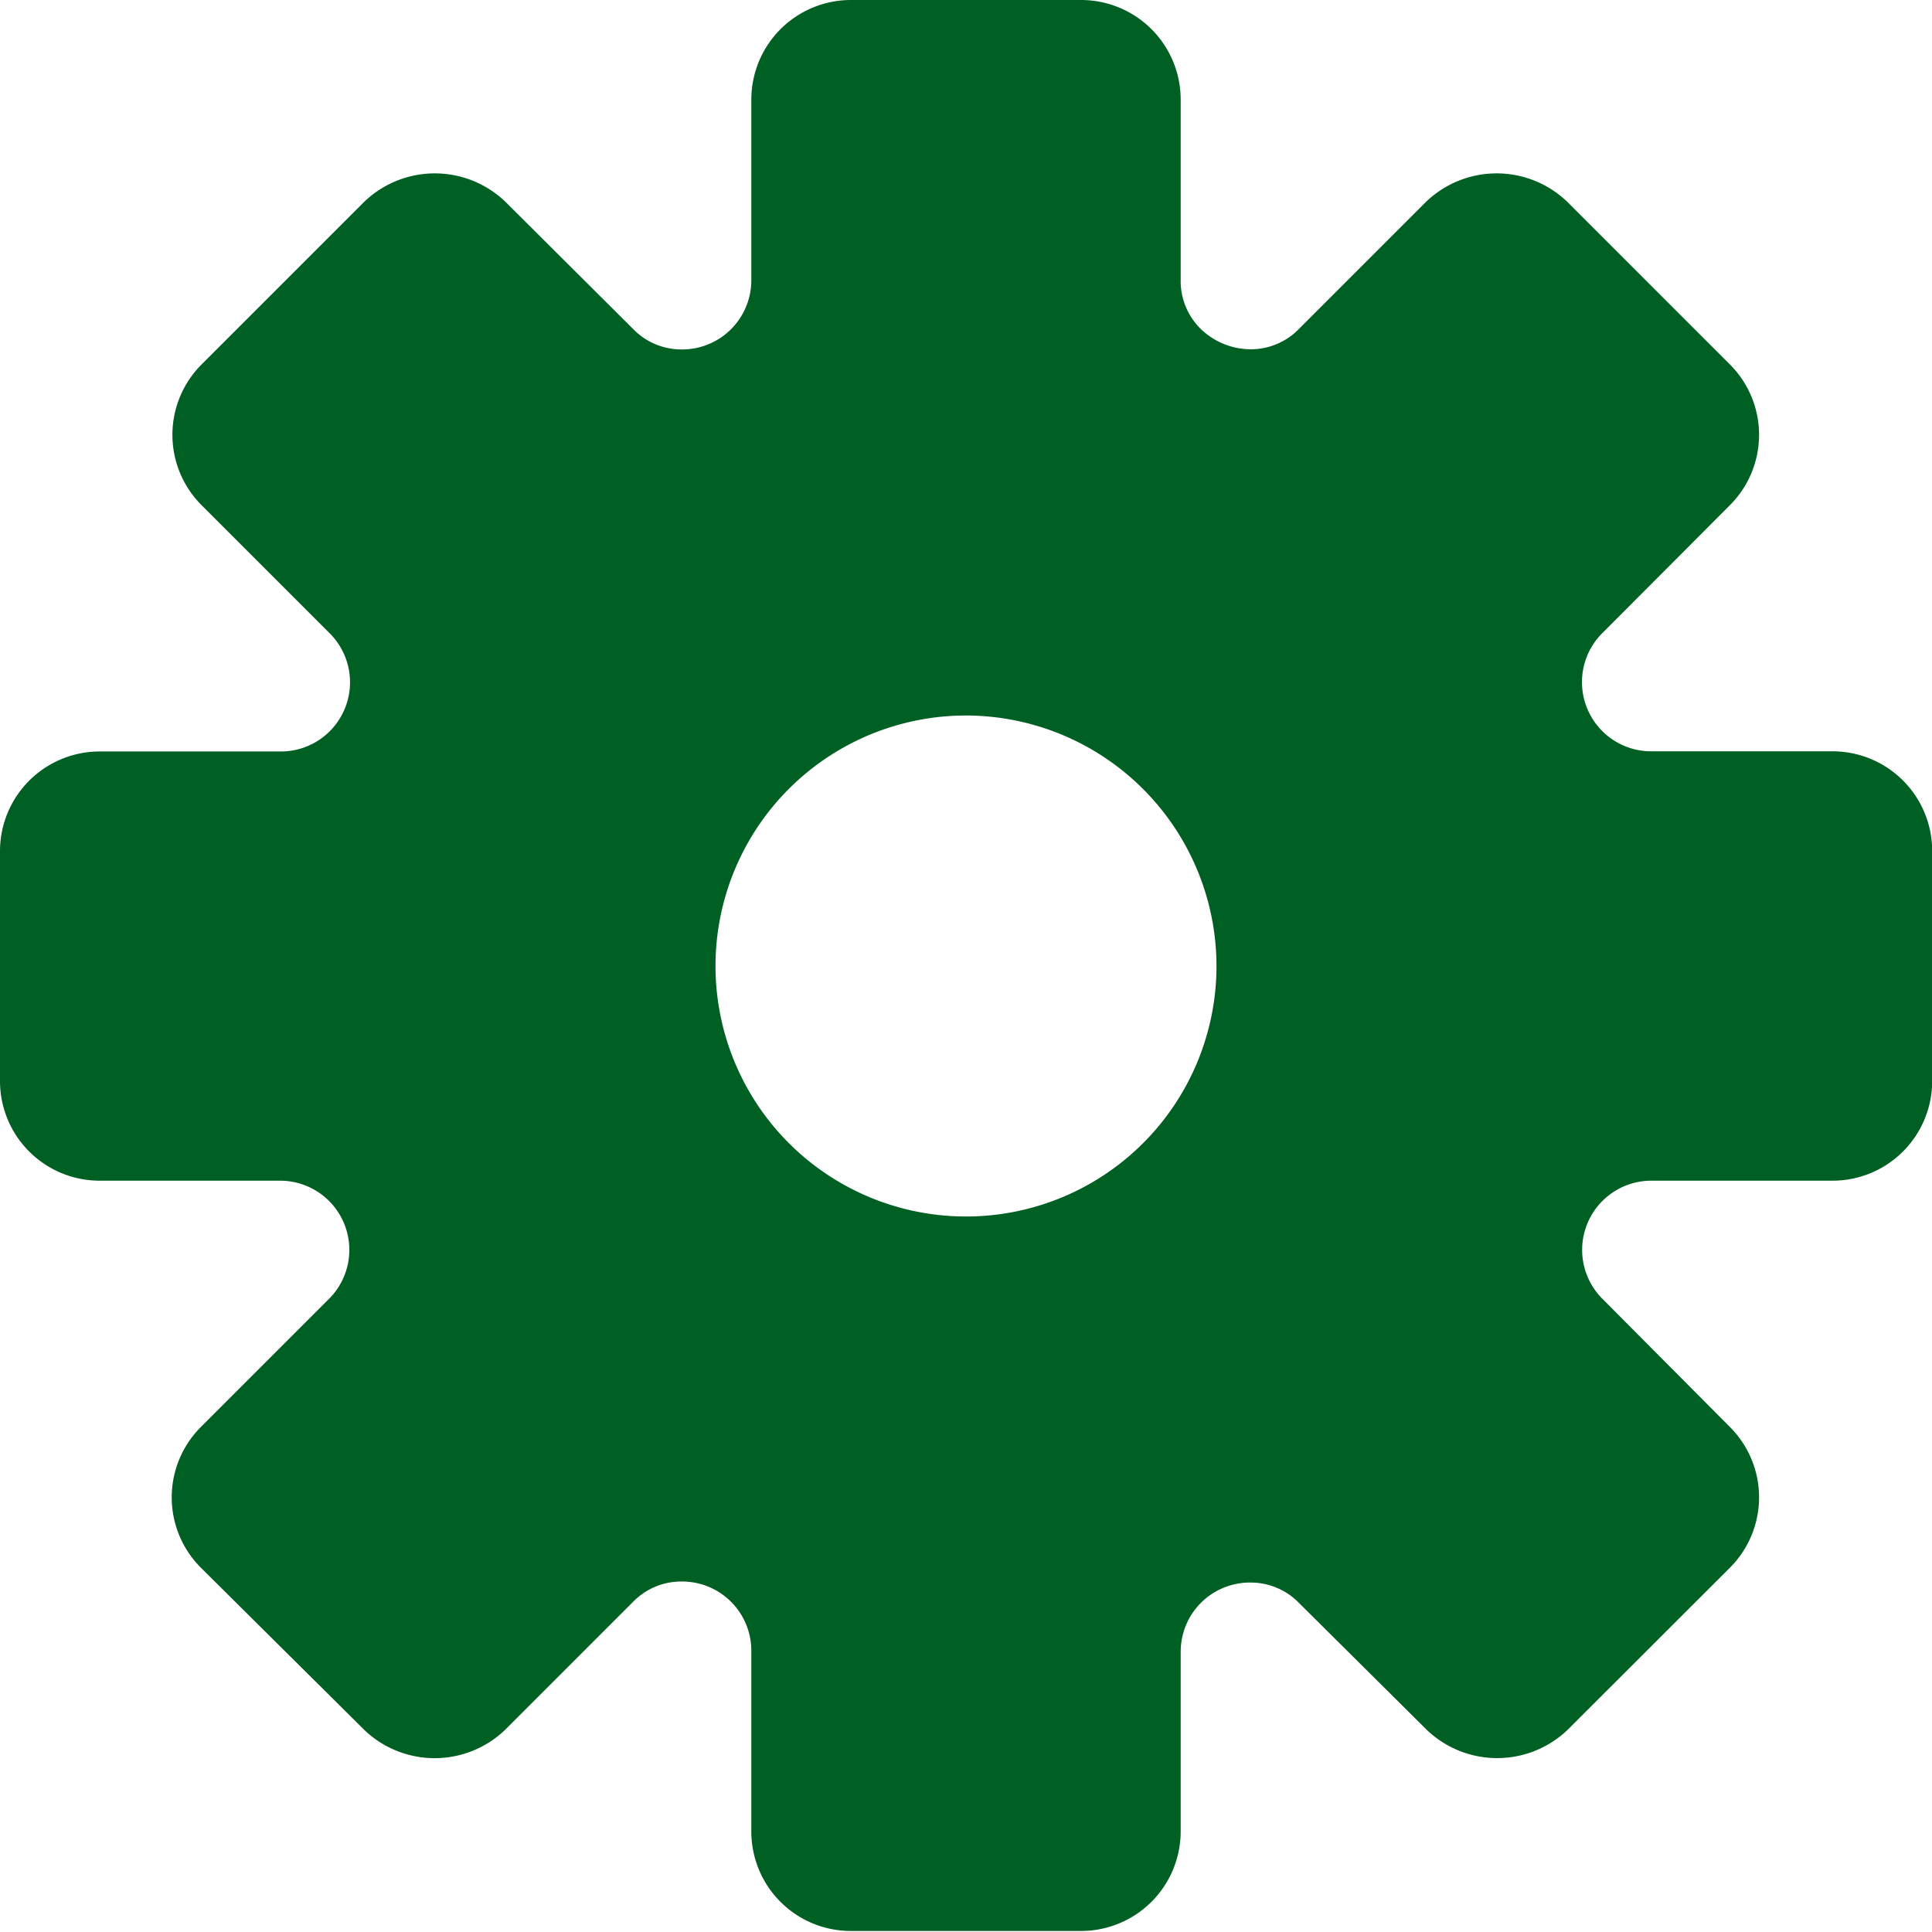<svg xmlns="http://www.w3.org/2000/svg" width="11.168" height="11.168" viewBox="0 0 11.168 11.168"><defs><style>.a{fill:#005f22;}</style></defs><path class="a" d="M10.593,4.343H9.548a.4.4,0,0,1-.284-.685L10,2.92a.575.575,0,0,0,0-.813l-.942-.942a.589.589,0,0,0-.813,0L7.51,1.9a.388.388,0,0,1-.28.119.417.417,0,0,1-.282-.111.387.387,0,0,1-.123-.291V.575A.576.576,0,0,0,6.25,0H4.918a.576.576,0,0,0-.575.575V1.62a.4.4,0,0,1-.406.4A.389.389,0,0,1,3.658,1.9L2.92,1.165a.589.589,0,0,0-.813,0l-.942.942a.575.575,0,0,0,0,.813l.739.739a.4.4,0,0,1-.284.685H.575A.576.576,0,0,0,0,4.918V6.25a.576.576,0,0,0,.575.575H1.62A.4.4,0,0,1,1.9,7.51l-.739.739a.575.575,0,0,0,0,.813L2.106,10a.588.588,0,0,0,.813,0l.739-.739a.388.388,0,0,1,.28-.119.4.4,0,0,1,.405.4v1.045a.575.575,0,0,0,.575.575H6.25a.576.576,0,0,0,.575-.575V9.548a.4.4,0,0,1,.405-.4.389.389,0,0,1,.28.119L8.248,10a.589.589,0,0,0,.813,0L10,9.062a.575.575,0,0,0,0-.813L9.265,7.51a.4.4,0,0,1,.284-.685h1.045a.576.576,0,0,0,.575-.575V4.918A.576.576,0,0,0,10.593,4.343ZM7.032,5.584A1.448,1.448,0,1,1,5.584,4.136,1.45,1.45,0,0,1,7.032,5.584Z"/></svg>